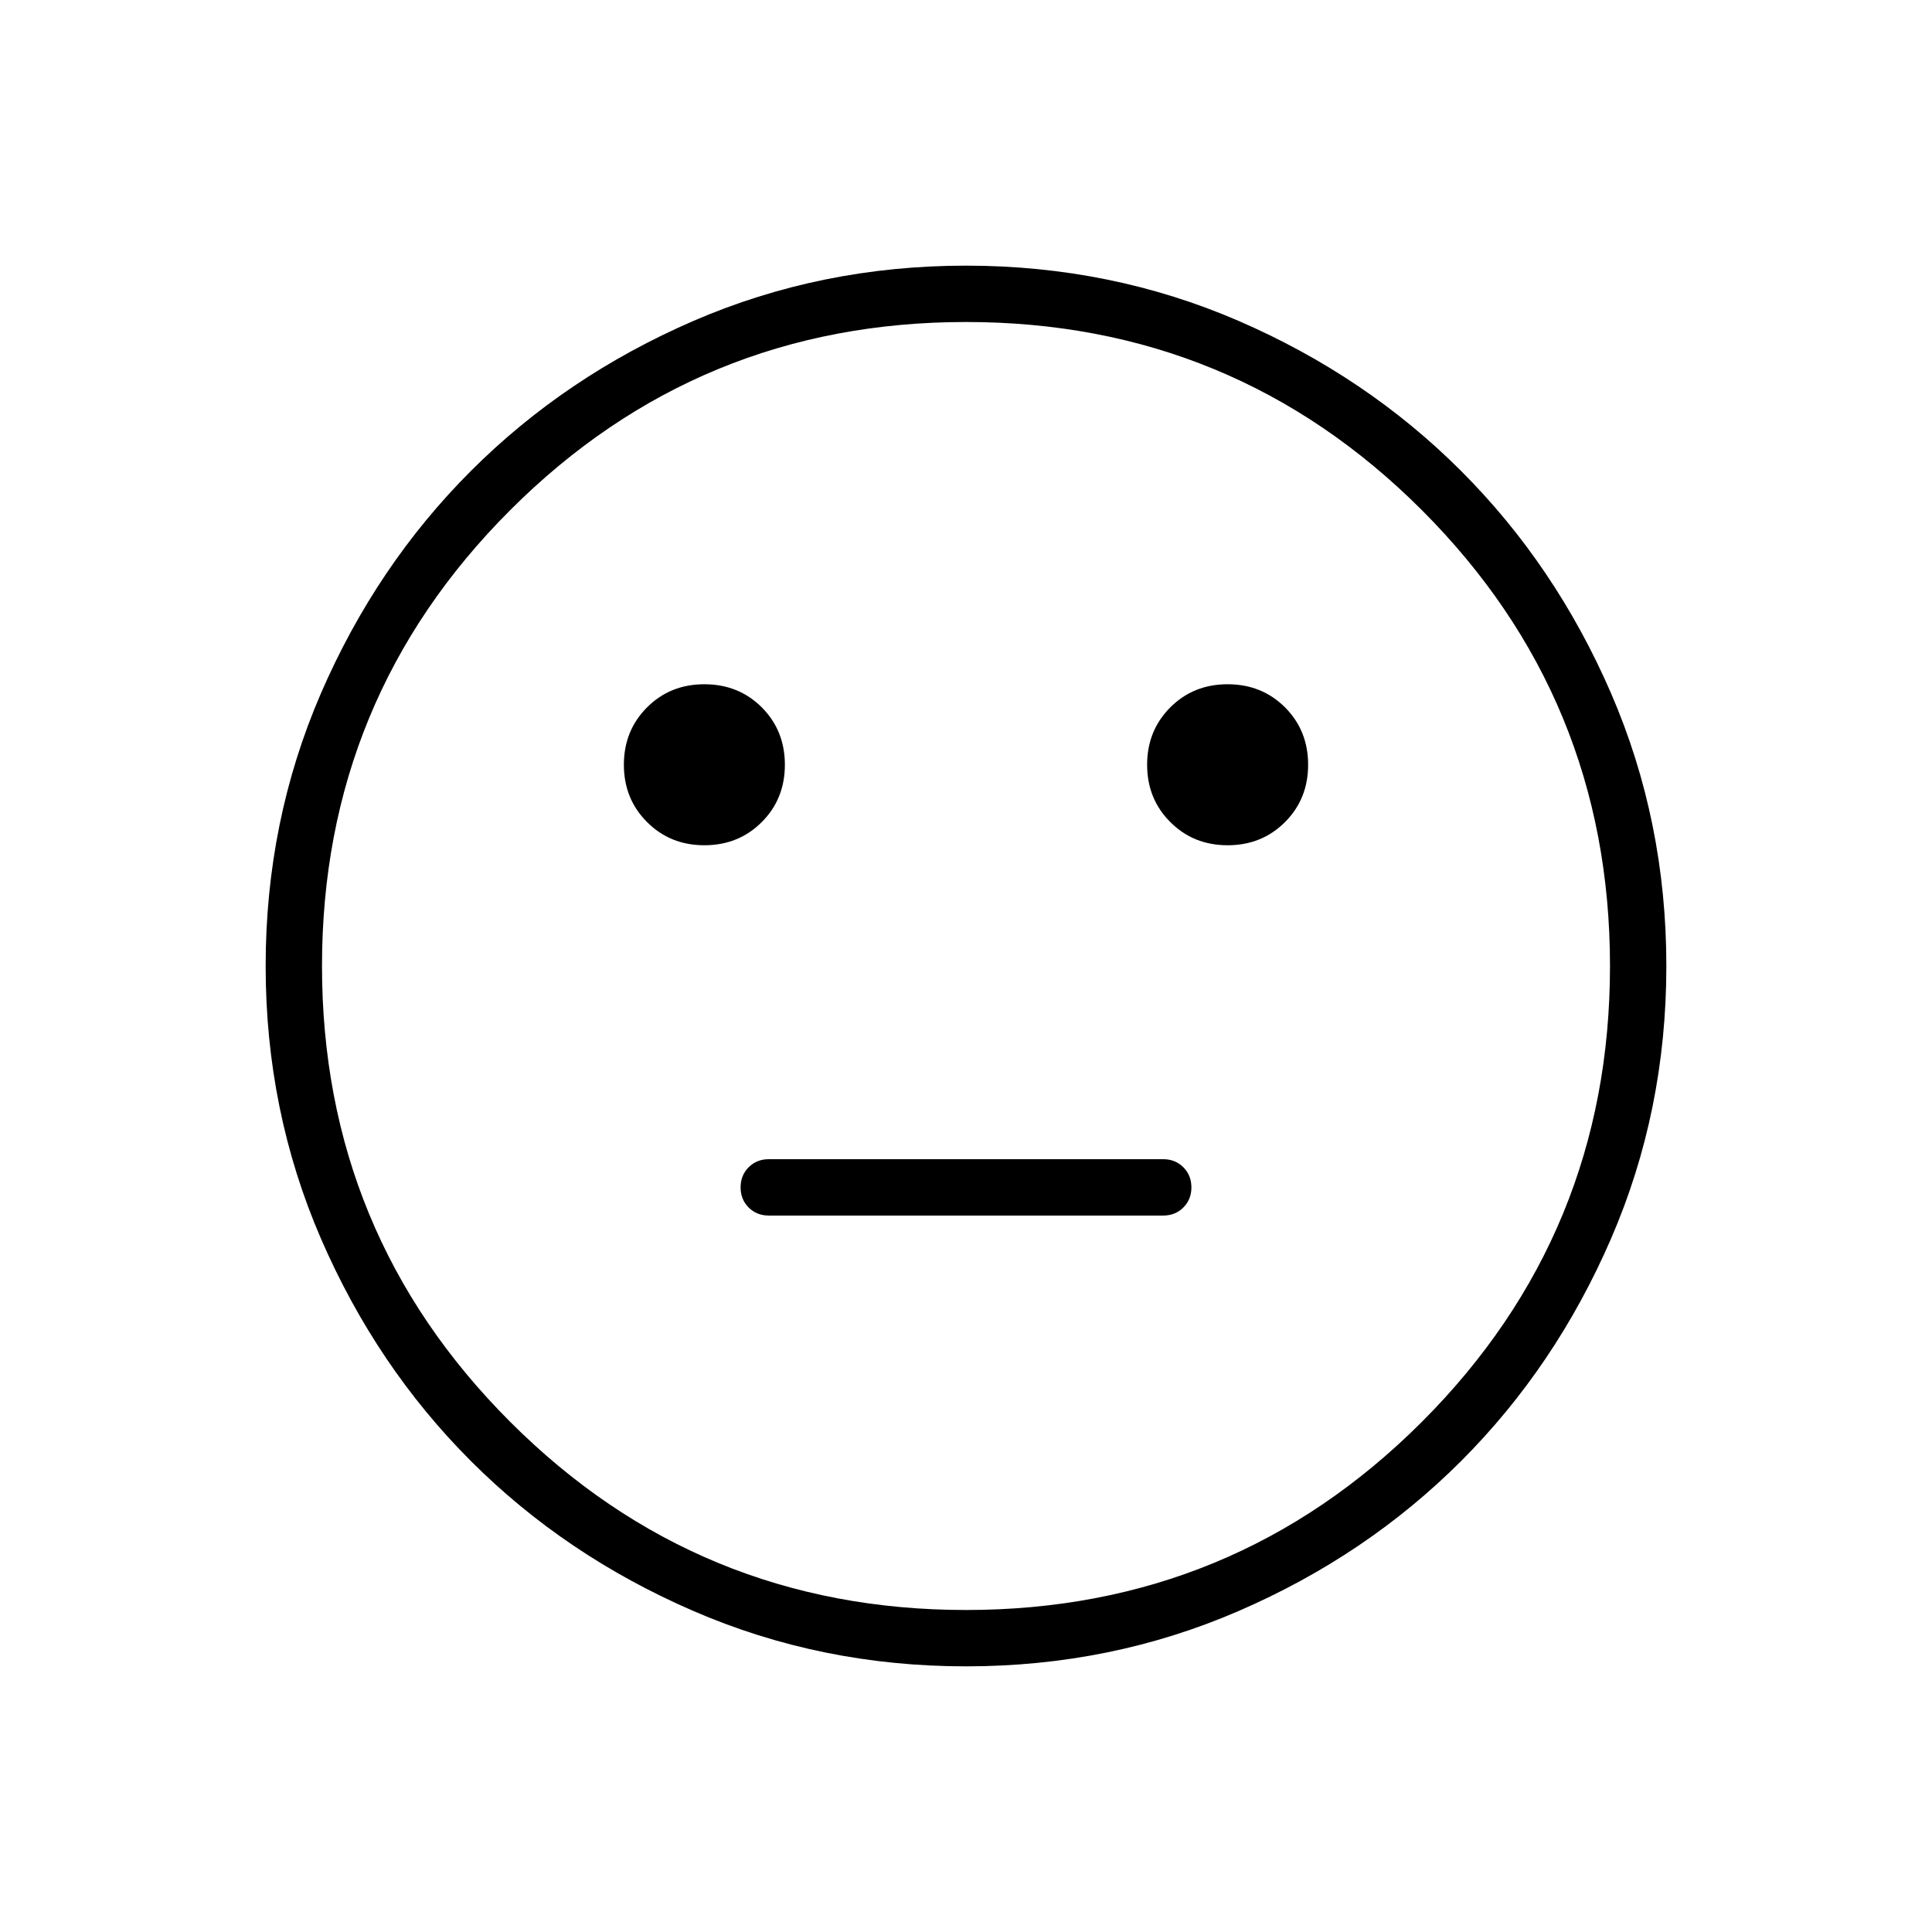 <svg xmlns="http://www.w3.org/2000/svg" height="24" width="24"><path d="M15.25 10.5Q15.675 10.5 15.963 10.212Q16.25 9.925 16.25 9.5Q16.25 9.075 15.963 8.787Q15.675 8.5 15.25 8.5Q14.825 8.5 14.538 8.787Q14.25 9.075 14.25 9.5Q14.25 9.925 14.538 10.212Q14.825 10.5 15.25 10.5ZM8.75 10.5Q9.175 10.5 9.463 10.212Q9.75 9.925 9.75 9.5Q9.75 9.075 9.463 8.787Q9.175 8.5 8.75 8.5Q8.325 8.5 8.038 8.787Q7.75 9.075 7.75 9.5Q7.75 9.925 8.038 10.212Q8.325 10.5 8.75 10.5ZM9.55 15.1H14.45Q14.6 15.1 14.7 15Q14.8 14.9 14.8 14.75Q14.8 14.6 14.7 14.5Q14.6 14.4 14.45 14.4H9.55Q9.4 14.4 9.3 14.5Q9.2 14.6 9.2 14.75Q9.2 14.9 9.3 15Q9.4 15.1 9.55 15.1ZM12 20.7Q10.2 20.7 8.613 20.012Q7.025 19.325 5.85 18.15Q4.675 16.975 3.987 15.387Q3.3 13.8 3.3 12Q3.3 10.2 3.987 8.612Q4.675 7.025 5.85 5.85Q7.025 4.675 8.613 3.987Q10.2 3.3 12 3.3Q13.8 3.3 15.388 3.987Q16.975 4.675 18.15 5.85Q19.325 7.025 20.013 8.612Q20.7 10.2 20.7 12Q20.7 13.8 20.013 15.387Q19.325 16.975 18.15 18.15Q16.975 19.325 15.388 20.012Q13.8 20.7 12 20.7ZM12 12Q12 12 12 12Q12 12 12 12Q12 12 12 12Q12 12 12 12Q12 12 12 12Q12 12 12 12Q12 12 12 12Q12 12 12 12ZM12 20Q15.325 20 17.663 17.663Q20 15.325 20 12Q20 8.675 17.663 6.337Q15.325 4 12 4Q8.675 4 6.338 6.337Q4 8.675 4 12Q4 15.325 6.338 17.663Q8.675 20 12 20Z"/></svg>